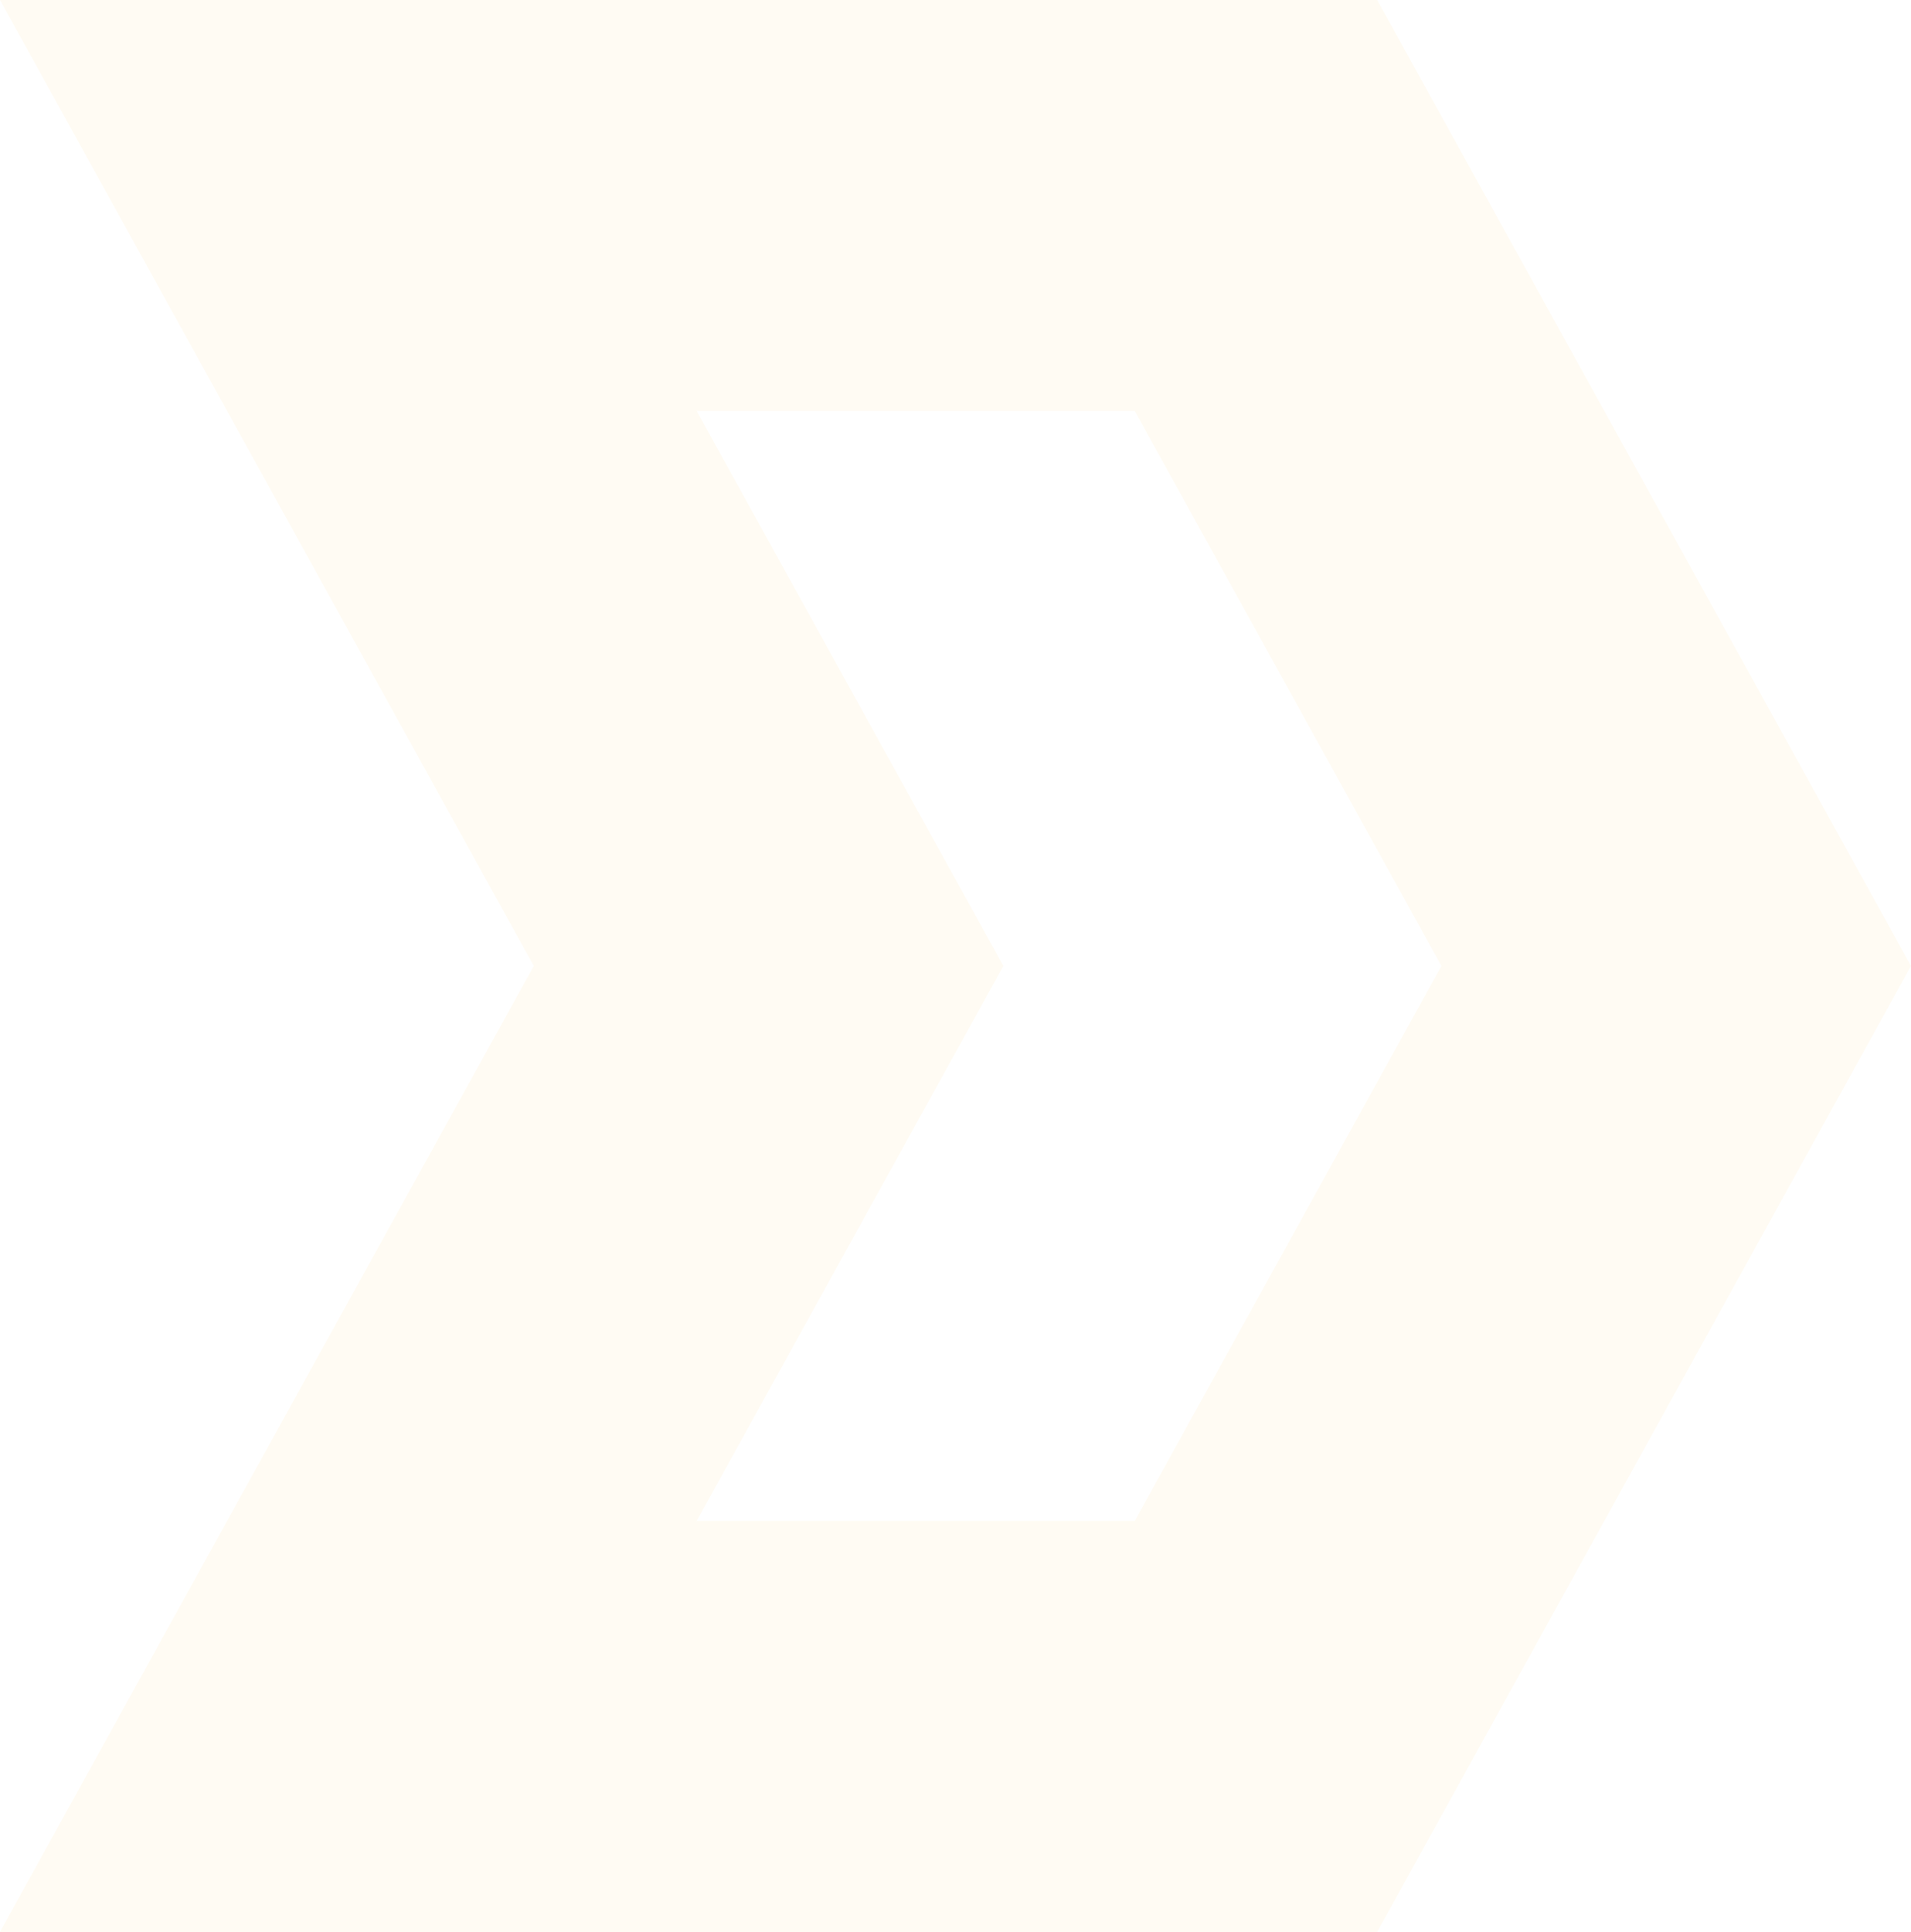 <svg width="93" height="94" viewBox="0 0 93 94" fill="none" xmlns="http://www.w3.org/2000/svg">
<path id="Rectangle 14" d="M61.124 84H16.953L34.73 51.837L37.404 47L34.73 42.163L16.953 10H61.124L81.574 47L61.124 84Z" stroke="#FCA311" stroke-opacity="0.05" stroke-width="20"/>
</svg>
